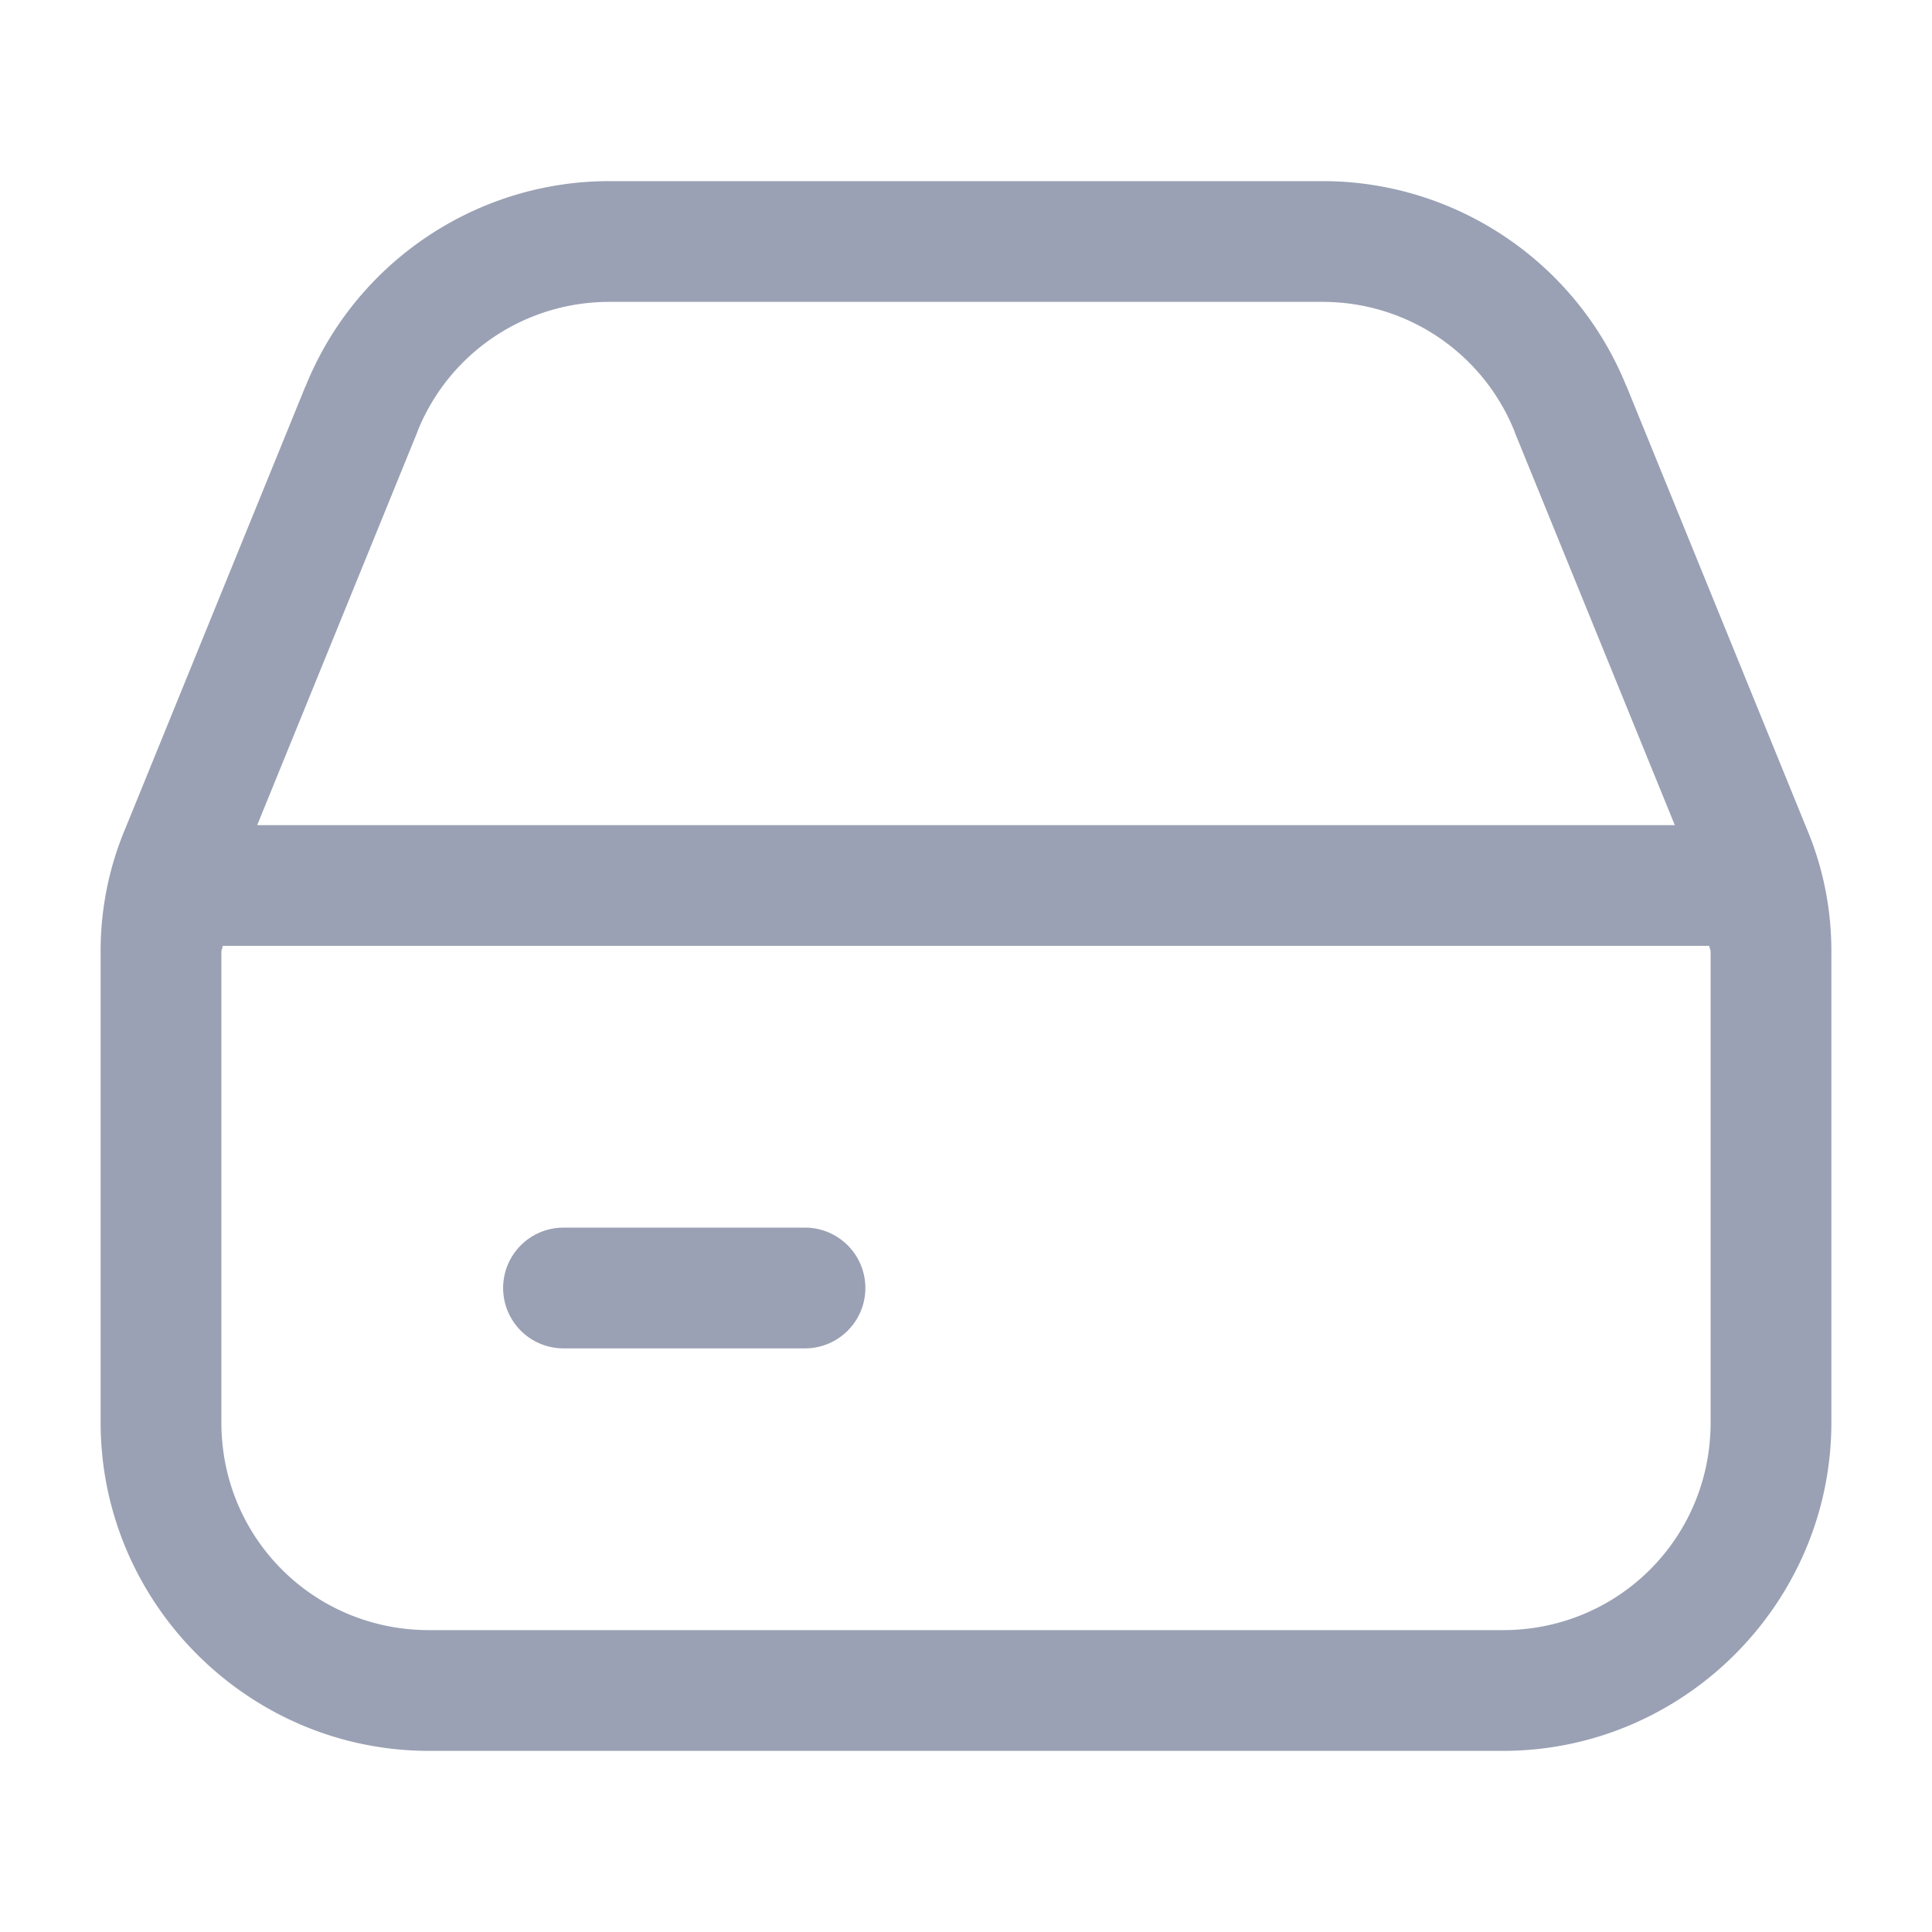 <?xml version="1.0" encoding="UTF-8" standalone="no"?>
<svg
   id="Layer_1"
   data-name="Layer 1"
   viewBox="0 0 24 24"
   version="1.1"
   sodipodi:docname="drive.svg"
   inkscape:version="1.1.1 (1:1.1+202109281949+c3084ef5ed)"
   xmlns:inkscape="http://www.inkscape.org/namespaces/inkscape"
   xmlns:sodipodi="http://sodipodi.sourceforge.net/DTD/sodipodi-0.dtd"
   xmlns="http://www.w3.org/2000/svg"
   xmlns:svg="http://www.w3.org/2000/svg">
  <sodipodi:namedview
     id="namedview13"
     pagecolor="#ffffff"
     bordercolor="#666666"
     borderopacity="1.0"
     inkscape:pageshadow="2"
     inkscape:pageopacity="0.0"
     inkscape:pagecheckerboard="0"
     showgrid="false"
     inkscape:zoom="35.375"
     inkscape:cx="12"
     inkscape:cy="12.014134"
     inkscape:window-width="1920"
     inkscape:window-height="1015"
     inkscape:window-x="0"
     inkscape:window-y="0"
     inkscape:window-maximized="1"
     inkscape:current-layer="Layer_1" />
  <defs
     id="defs4">
    <style
       id="style2">.cls-1,.cls-2{fill:none;stroke:#9aa1b4;stroke-width:1.5px;}.cls-1{stroke-linejoin:round;}.cls-2{stroke-linecap:round;}</style>
  </defs>
  <title
     id="title6">drive</title>
  <g
     id="g856">
    <path
       style="color:#000000;fill:#9aa1b4;stroke-linejoin:round;-inkscape-stroke:none"
       d="M 7.57,2.25 C 5.912,2.25 4.414,3.262 3.795,4.801 V 4.797 L 1.559,10.287 C 1.352,10.776 1.247,11.303 1.25,11.834 v 5.836 C 1.25,19.914 3.086,21.75 5.33,21.75 H 18.67 C 20.914,21.75 22.75,19.914 22.75,17.67 v -5.836 -0.004 c 0.002,-0.53 -0.102,-1.055 -0.309,-1.543 L 20.205,4.797 v 0.004 C 19.586,3.262 18.088,2.25 16.43,2.25 Z m 0,1.5 h 8.859 c 1.051,-8.22e-5 1.992,0.634 2.385,1.609 a 0.75,0.75 0 0 0 0,0.004 L 20.805,10.25 H 3.195 L 5.186,5.363 a 0.75,0.75 0 0 0 0,-0.004 C 5.578,4.384 6.519,3.75 7.57,3.75 Z m -4.805,8 h 18.469 c 7.14e-4,0.026 0.016,0.05 0.016,0.076 a 0.75,0.75 0 0 0 0,0.004 v 5.84 C 21.25,19.104 20.104,20.25 18.67,20.25 H 5.33 C 3.896,20.25 2.75,19.104 2.75,17.67 v -5.84 a 0.75,0.75 0 0 0 0,-0.004 c -1.321e-4,-0.026 0.015,-0.05 0.016,-0.076 z"
       id="path866" />
    <path
       style="color:#000000;fill:#9aa1b4;stroke-linecap:round;-inkscape-stroke:none"
       d="M 7,15.25 A 0.75,0.75 0 0 0 6.25,16 0.75,0.75 0 0 0 7,16.75 h 3 A 0.75,0.75 0 0 0 10.75,16 0.75,0.75 0 0 0 10,15.25 Z"
       id="path863" />
  </g>
</svg>
